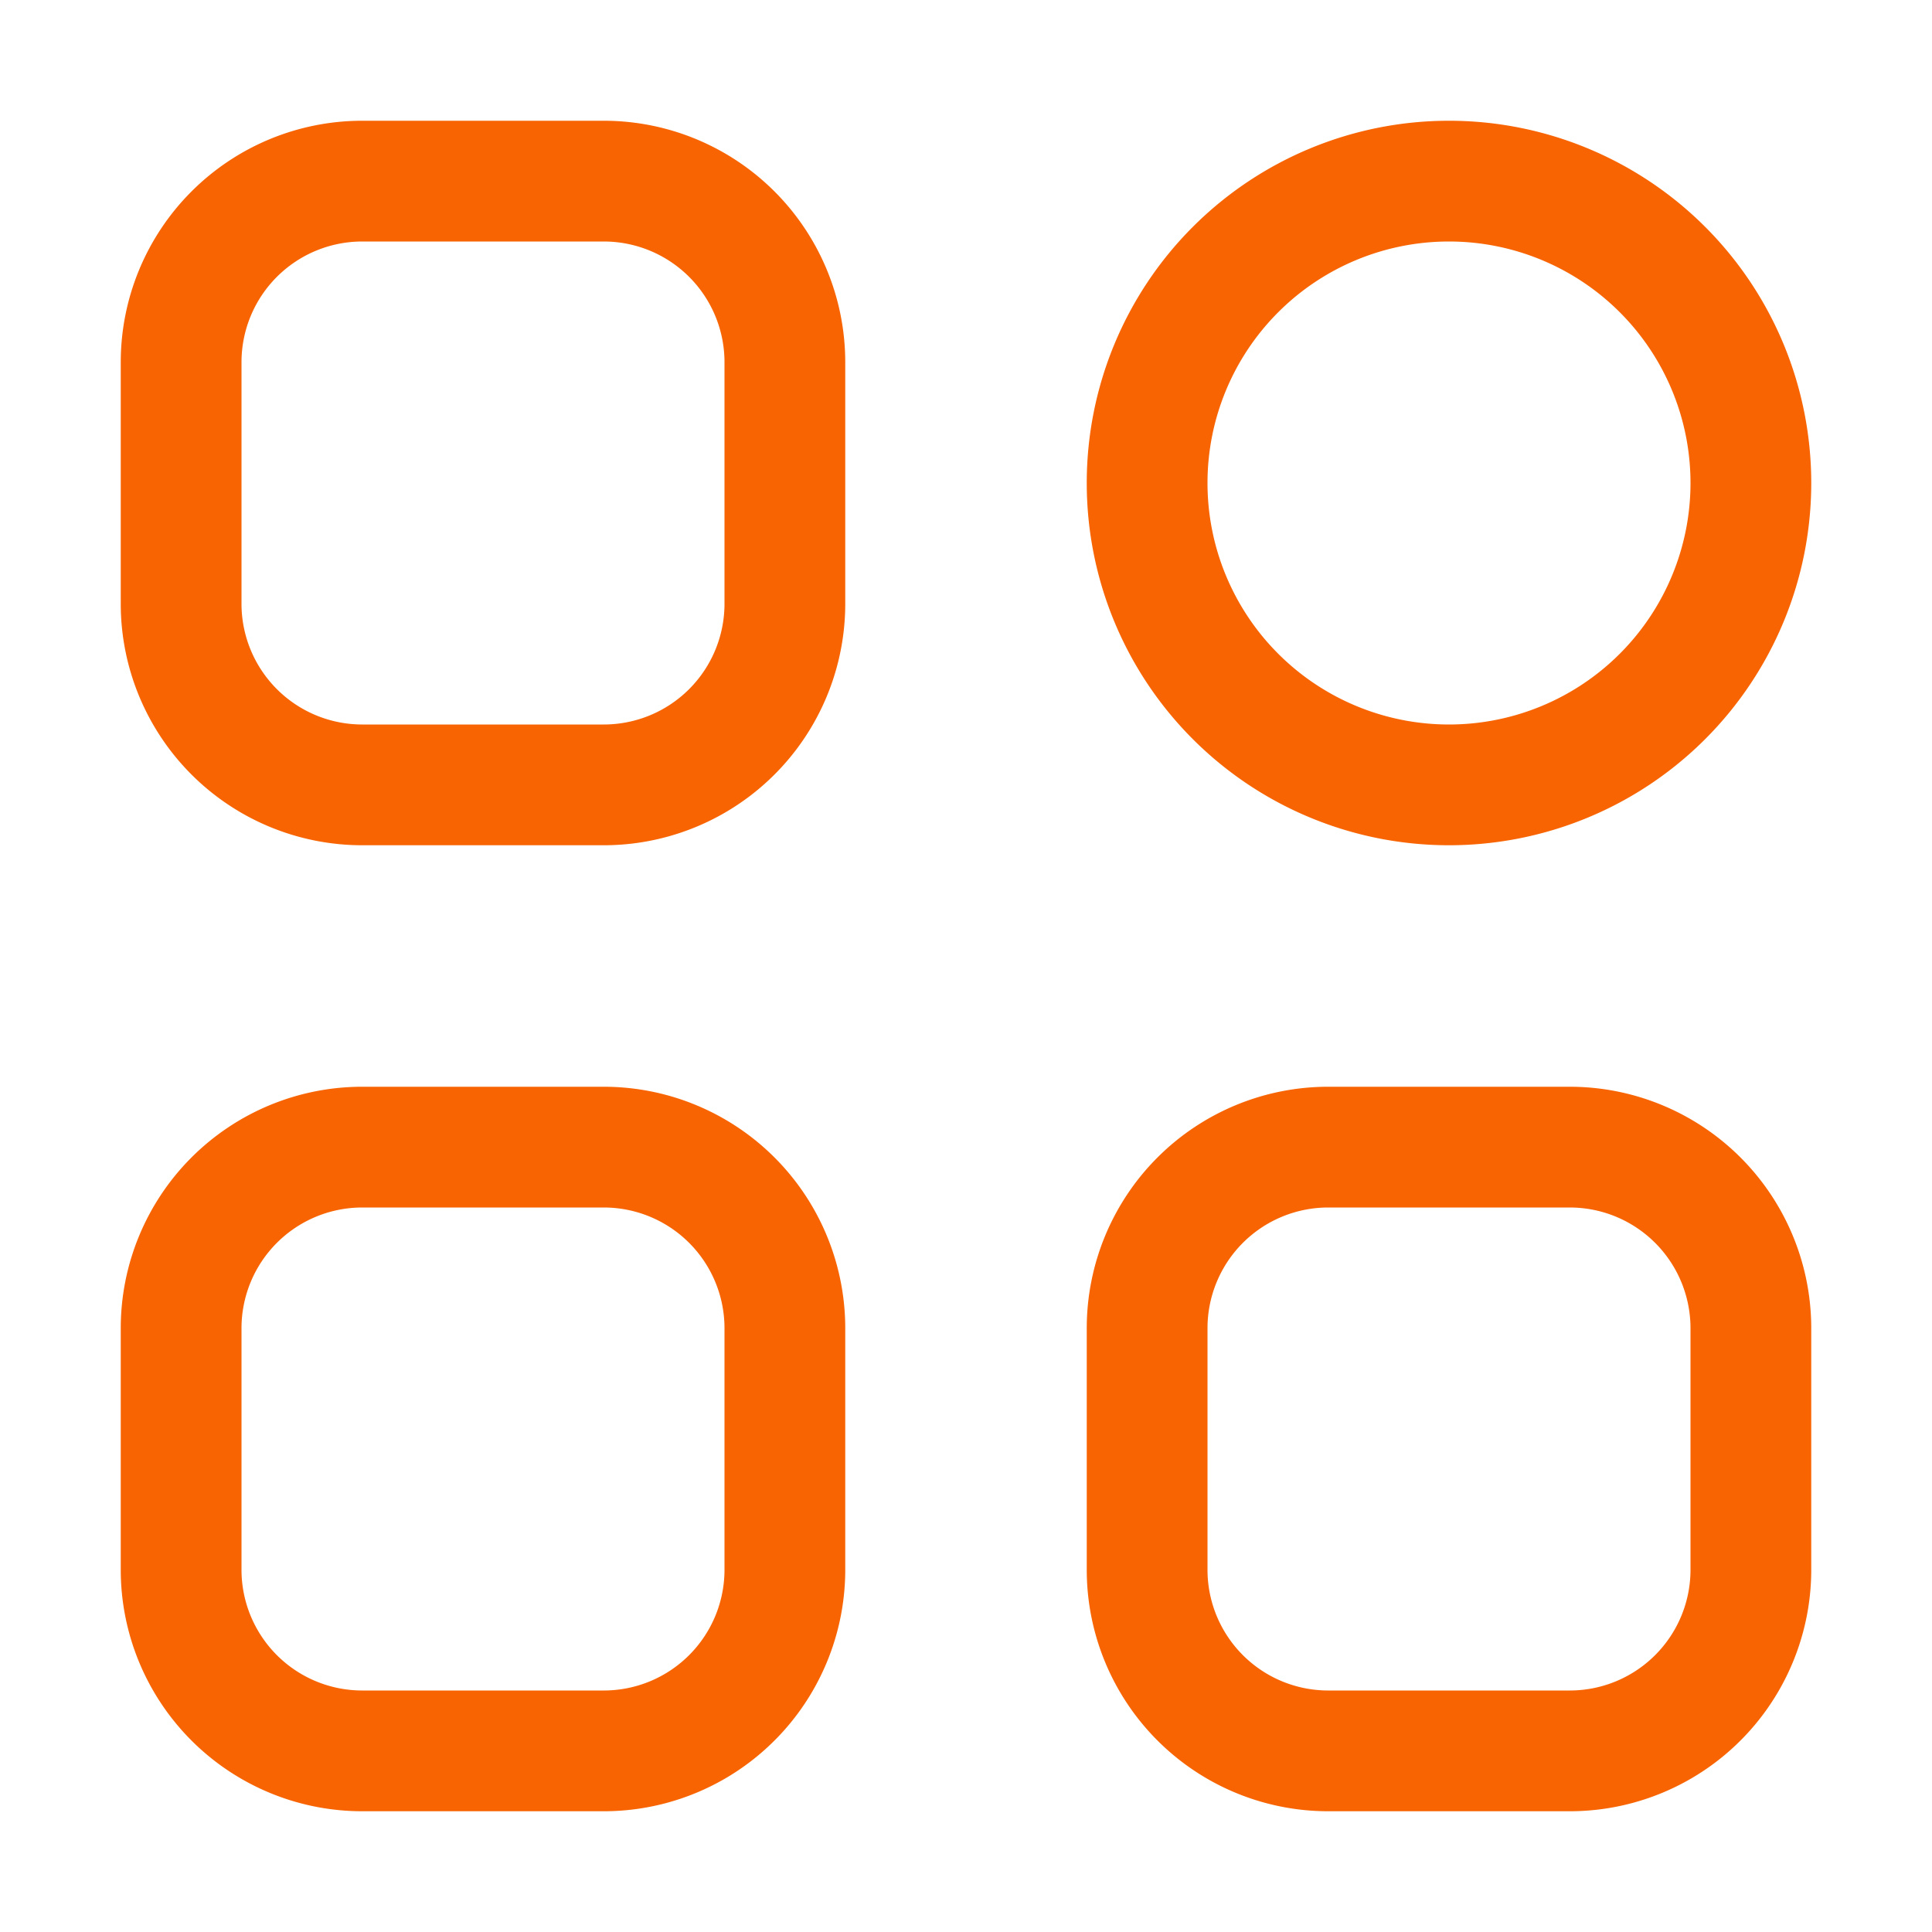 <?xml version="1.0" standalone="no"?><!DOCTYPE svg PUBLIC "-//W3C//DTD SVG 1.1//EN" "http://www.w3.org/Graphics/SVG/1.1/DTD/svg11.dtd"><svg t="1626057750579" class="icon" viewBox="0 0 1024 1024" version="1.1" xmlns="http://www.w3.org/2000/svg" p-id="10530" xmlns:xlink="http://www.w3.org/1999/xlink" width="128" height="128"><defs><style type="text/css"></style></defs><path d="M192 128a64 64 0 0 0-64 64v128a64 64 0 0 0 64 64h128a64 64 0 0 0 64-64V192a64 64 0 0 0-64-64H192z m0-64h128a128 128 0 0 1 128 128v128a128 128 0 0 1-128 128H192a128 128 0 0 1-128-128V192a128 128 0 0 1 128-128z m512 576a64 64 0 0 0-64 64v128a64 64 0 0 0 64 64h128a64 64 0 0 0 64-64v-128a64 64 0 0 0-64-64h-128z m0-64h128a128 128 0 0 1 128 128v128a128 128 0 0 1-128 128h-128a128 128 0 0 1-128-128v-128a128 128 0 0 1 128-128z m-512 64a64 64 0 0 0-64 64v128a64 64 0 0 0 64 64h128a64 64 0 0 0 64-64v-128a64 64 0 0 0-64-64H192z m0-64h128a128 128 0 0 1 128 128v128a128 128 0 0 1-128 128H192a128 128 0 0 1-128-128v-128a128 128 0 0 1 128-128z m576-192a128 128 0 1 0 0-256 128 128 0 0 0 0 256z m0 64a192 192 0 1 1 0-384 192 192 0 0 1 0 384z" p-id="10531" fill="#f86401"></path></svg>